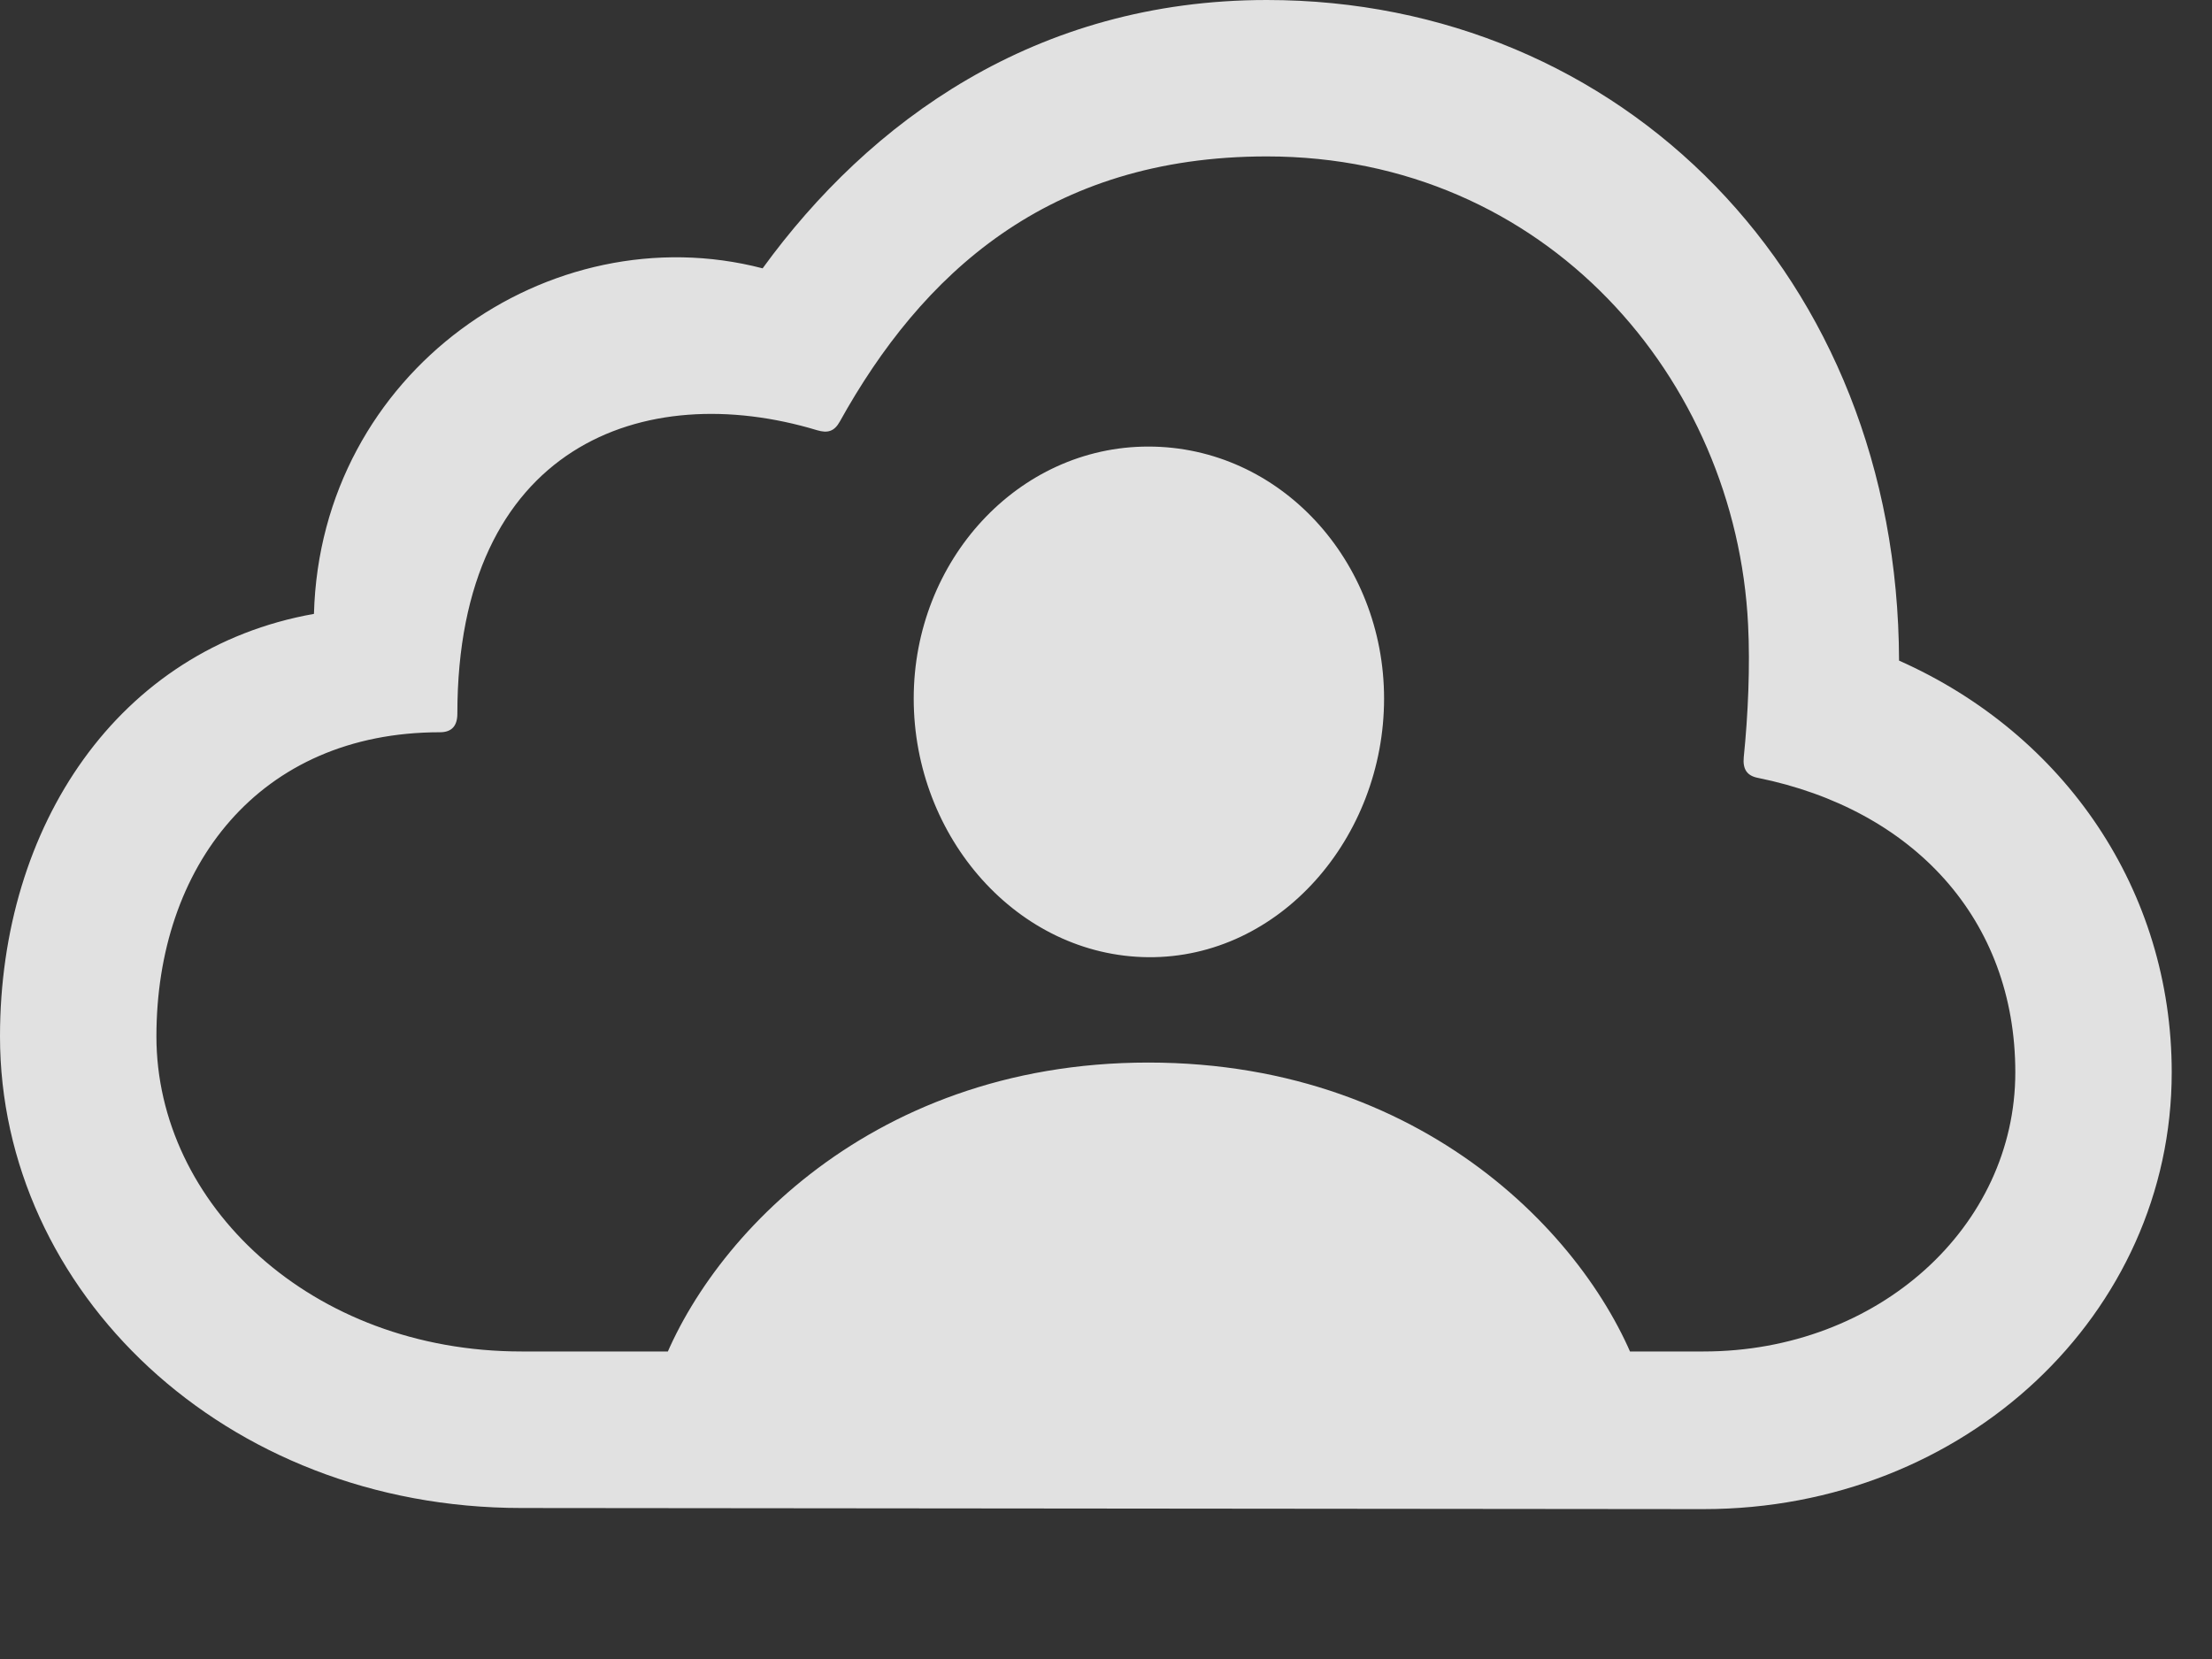 <?xml version="1.0" encoding="UTF-8"?>
<!--Generator: Apple Native CoreSVG 232.5-->
<!DOCTYPE svg
PUBLIC "-//W3C//DTD SVG 1.1//EN"
       "http://www.w3.org/Graphics/SVG/1.1/DTD/svg11.dtd">
<svg version="1.1" xmlns="http://www.w3.org/2000/svg" xmlns:xlink="http://www.w3.org/1999/xlink" width="19.883" height="14.912">
 <rect width="100%" height="100%" fill="#333333" stroke="none"/>
 <g>
  <rect height="14.912" opacity="0" width="19.883" x="0" y="0"/>
  <path d="M5.889 12.451L14.766 12.451C14.395 11.26 12.9 9.551 10.322 9.551C7.754 9.551 6.26 11.26 5.889 12.451ZM10.322 8.604C11.504 8.613 12.441 7.529 12.441 6.279C12.441 5.039 11.504 4.014 10.322 4.014C9.15 4.014 8.213 5.039 8.213 6.279C8.213 7.529 9.15 8.594 10.322 8.604ZM15.312 13.565C17.666 13.565 19.521 11.807 19.521 9.639C19.521 8.008 18.564 6.602 17.07 5.938C17.061 2.48 14.57 0 11.387 0C9.307 0 7.812 1.094 6.855 2.412C4.941 1.914 2.881 3.34 2.822 5.518C1.064 5.83 0 7.422 0 9.316C0 11.602 2.012 13.555 4.688 13.555ZM15.312 12.148L4.688 12.148C2.793 12.148 1.406 10.82 1.406 9.316C1.406 7.793 2.324 6.582 3.955 6.582C4.062 6.582 4.111 6.523 4.111 6.416C4.111 4.004 5.791 3.398 7.344 3.867C7.441 3.896 7.5 3.877 7.549 3.789C8.281 2.471 9.414 1.406 11.387 1.406C13.896 1.406 15.605 3.408 15.713 5.615C15.732 5.986 15.713 6.426 15.674 6.807C15.664 6.914 15.703 6.973 15.801 6.992C17.197 7.275 18.115 8.262 18.115 9.639C18.115 11.025 16.885 12.148 15.312 12.148Z" fill="#ffffff" fill-opacity="0.85"/>
 </g>
</svg>
